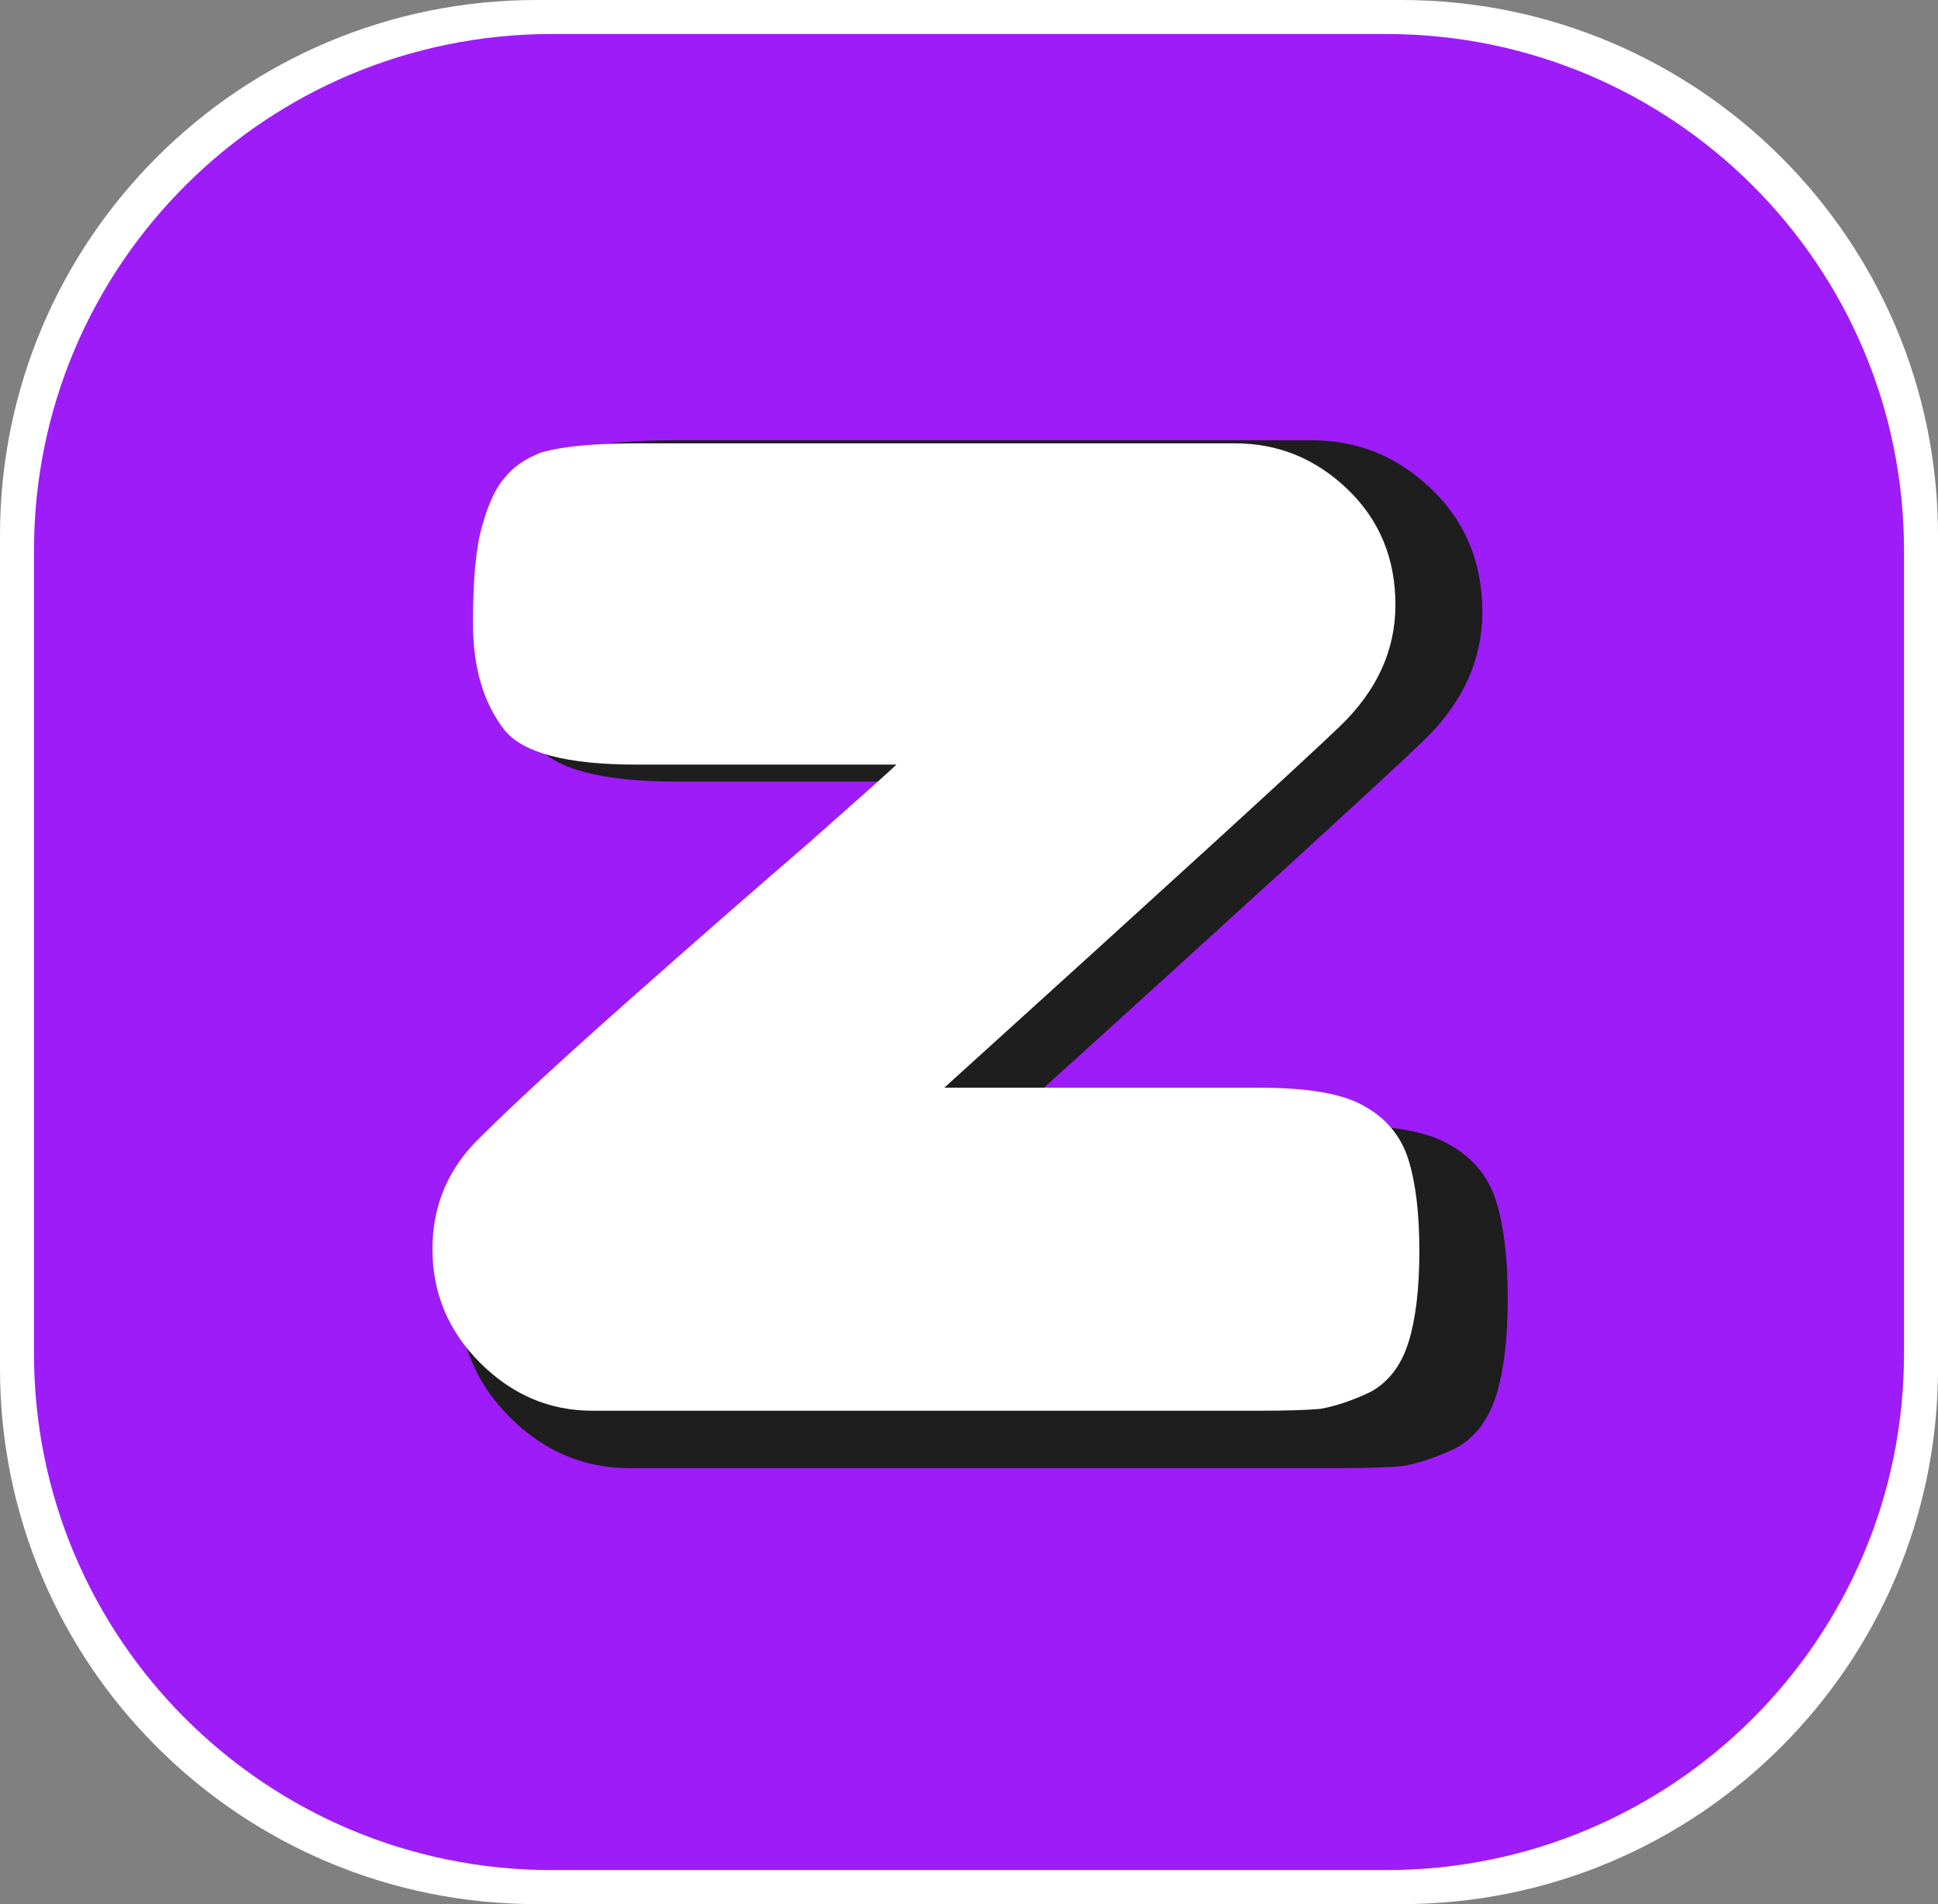 <svg width="57" height="56" viewBox="0 0 57 56" fill="none" xmlns="http://www.w3.org/2000/svg">
<rect x="0" y="0" width="57" height="56" fill="#808080" stroke="none"/>
<path d="M0 15.746C0 7.05 7.067 0 15.785 0H41.215C49.933 0 57 7.05 57 15.746V40.254C57 48.95 49.933 56 41.215 56H15.785C7.067 56 0 48.95 0 40.254V15.746Z" fill="white"/>
<path d="M1 16.184C1 7.798 7.819 1 16.231 1H40.769C49.181 1 56 7.798 56 16.184V39.816C56 48.202 49.181 55 40.769 55H16.231C7.819 55 1 48.202 1 39.816V16.184Z" fill="#9E1CF8"/>
<path d="M29.5 33.082H39.339C40.874 33.082 41.967 33.273 42.619 33.656C43.309 34.038 43.77 34.592 44 35.319C44.23 36.046 44.345 37.002 44.345 38.187C44.345 39.373 44.23 40.329 44 41.055C43.77 41.782 43.367 42.298 42.792 42.604C42.216 42.872 41.698 43.044 41.238 43.12C40.816 43.158 40.164 43.178 39.282 43.178H18.51C17.168 43.178 15.998 42.68 15.001 41.686C14.003 40.692 13.505 39.506 13.505 38.13C13.505 36.753 14.003 35.587 15.001 34.631C15.998 33.636 17.532 32.221 19.604 30.386C21.675 28.55 23.555 26.906 25.242 25.453C26.93 23.961 27.851 23.139 28.004 22.986H19.891C17.705 22.986 16.324 22.623 15.749 21.896C15.097 21.055 14.77 19.946 14.77 18.57C14.77 17.193 14.866 16.179 15.058 15.529C15.25 14.841 15.48 14.344 15.749 14.038C16.017 13.694 16.401 13.426 16.899 13.235C17.551 13.044 18.549 12.948 19.891 12.948H38.591C39.934 12.948 41.104 13.426 42.101 14.382C43.099 15.338 43.597 16.543 43.597 17.996C43.597 19.411 43.022 20.673 41.871 21.782C40.72 22.891 36.597 26.657 29.5 33.082Z" fill="#1E1E1E"/>
<path d="M27.774 31.989H37.034C38.478 31.989 39.507 32.169 40.121 32.529C40.771 32.888 41.204 33.41 41.421 34.094C41.637 34.778 41.746 35.678 41.746 36.794C41.746 37.909 41.637 38.809 41.421 39.493C41.204 40.177 40.825 40.663 40.283 40.95C39.742 41.203 39.255 41.364 38.821 41.436C38.424 41.472 37.81 41.49 36.98 41.49H17.431C16.167 41.49 15.066 41.023 14.127 40.087C13.189 39.151 12.719 38.035 12.719 36.739C12.719 35.444 13.189 34.346 14.127 33.446C15.066 32.511 16.51 31.179 18.459 29.451C20.409 27.724 22.178 26.176 23.767 24.808C25.355 23.405 26.222 22.631 26.366 22.487H18.73C16.672 22.487 15.373 22.145 14.831 21.461C14.217 20.669 13.911 19.626 13.911 18.33C13.911 17.034 14.001 16.08 14.181 15.469C14.362 14.821 14.579 14.353 14.831 14.065C15.084 13.741 15.445 13.489 15.914 13.309C16.528 13.129 17.467 13.039 18.73 13.039H36.33C37.594 13.039 38.695 13.489 39.634 14.389C40.572 15.289 41.042 16.422 41.042 17.79C41.042 19.122 40.5 20.309 39.417 21.353C38.334 22.397 34.453 25.942 27.774 31.989Z" fill="white"/>
</svg>
